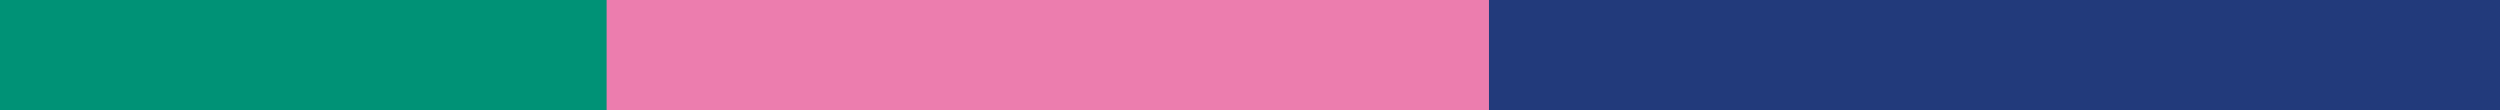 <?xml version="1.0" encoding="utf-8"?>
<!-- Generator: Adobe Illustrator 27.2.0, SVG Export Plug-In . SVG Version: 6.00 Build 0)  -->
<svg version="1.1" id="Capa_1" xmlns="http://www.w3.org/2000/svg" xmlns:xlink="http://www.w3.org/1999/xlink" x="0px" y="0px"
	 viewBox="0 0 272 12" style="enable-background:new 0 0 272 12;" xml:space="preserve">
<style type="text/css">
	.st0{fill:#009276;}
	.st1{fill:#EC7DAE;}
	.st2{fill:#223A7B;}
</style>
<rect class="st0" width="104" height="12"/>
<rect x="66" class="st1" width="172" height="12"/>
<rect x="162" class="st2" width="110" height="12"/>
</svg>
